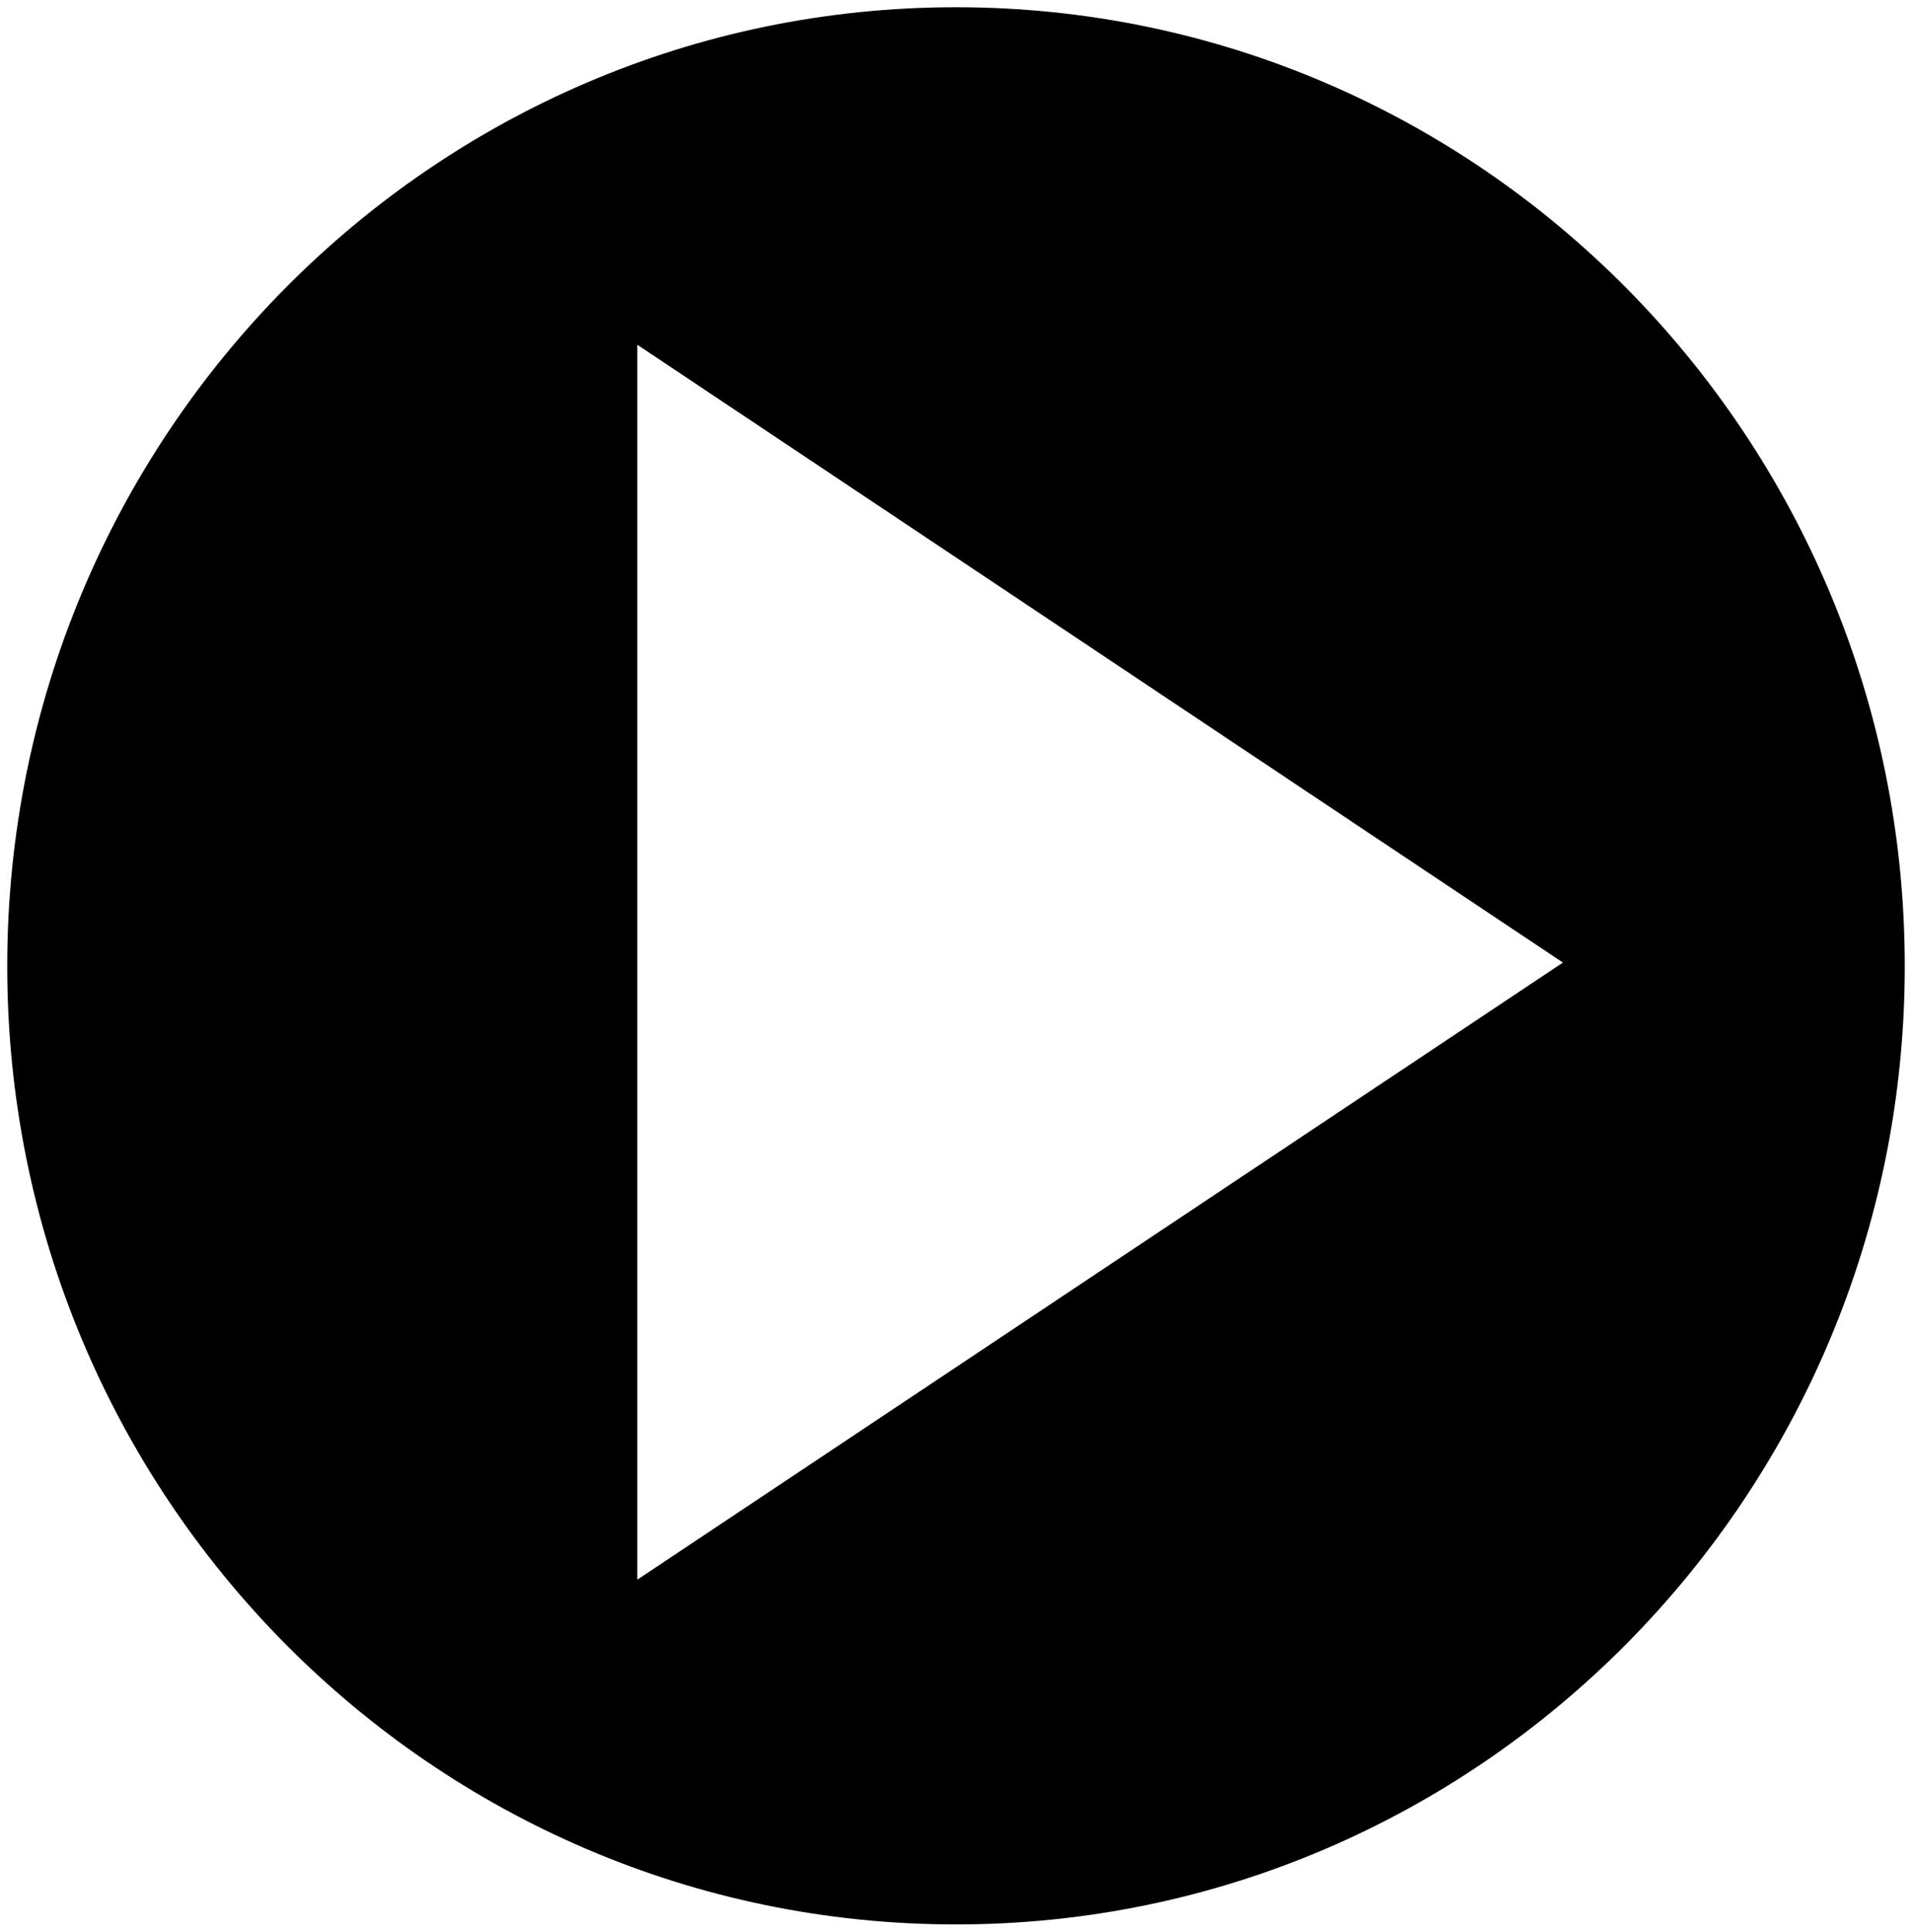 <svg version="1.1" id="play-icon" xmlns="http://www.w3.org/2000/svg" xmlns:xlink="http://www.w3.org/1999/xlink" x="0px" y="0px"
	 viewBox="0 0 264 266.7" style="enable-background:new 0 0 264 266.7;" xml:space="preserve">
<path d="M132,1C59.7,1,1,60.3,1,133.4s58.7,132.3,131,132.3s131-59.3,131-132.3S204.3,1,132,1z M88,218.1V47.6
	l127.8,85.3L88,218.1z"/>
</svg>
